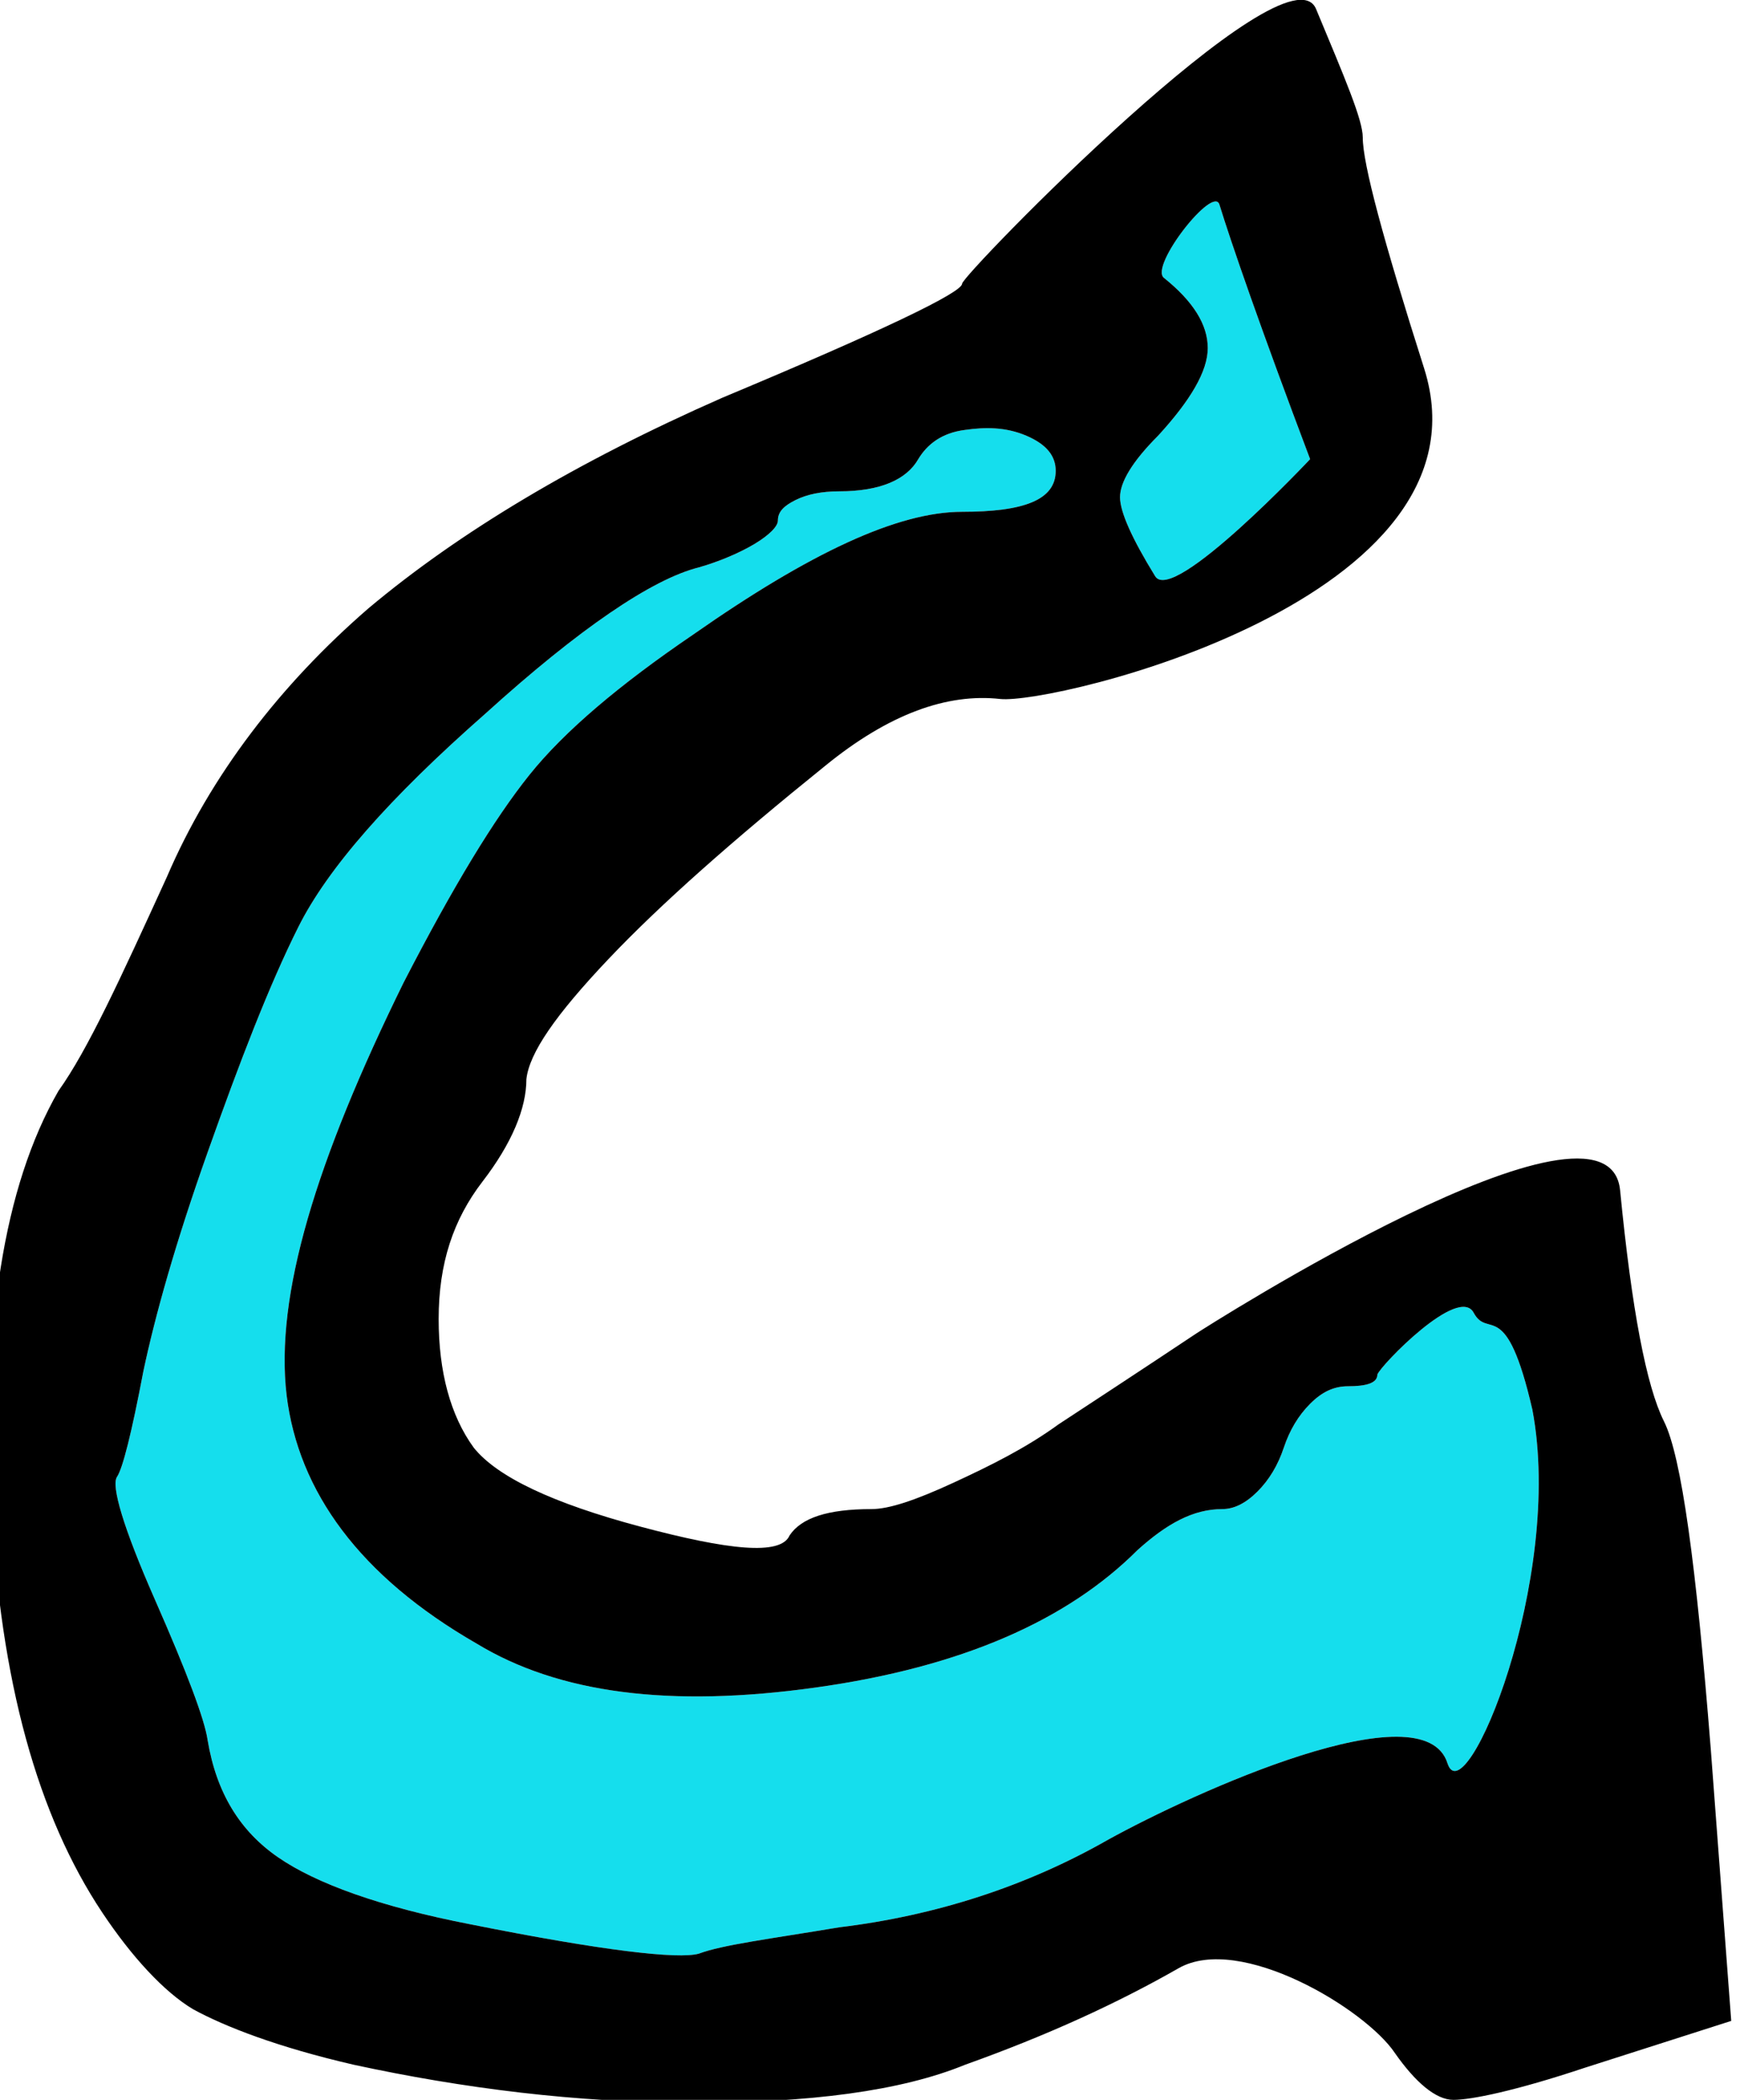 <!-- Generator: Adobe Illustrator 18.1.1, SVG Export Plug-In  -->
<svg version="1.1"
	 xmlns="http://www.w3.org/2000/svg" xmlns:xlink="http://www.w3.org/1999/xlink" xmlns:a="http://ns.adobe.com/AdobeSVGViewerExtensions/3.0/"
	 x="0px" y="0px" width="59.5px" height="71.8px" viewBox="0 0 59.5 71.8" enable-background="new 0 0 59.5 71.8"
	 xml:space="preserve">
<defs>
</defs>
<g>
	<path fill="#15DEED" d="M41.7,7c-0.2-0.7-2.4,2.1-1.9,2.5c1,0.8,1.5,1.6,1.5,2.4c0,0.8-0.6,1.8-1.7,3c-0.9,0.9-1.3,1.6-1.3,2.1
		c0,0.5,0.4,1.4,1.2,2.7c0.6,1,5.3-4,5.3-4C43.1,11.2,42.1,8.3,41.7,7z"/>
	<g>
		<path fill="#15DEED" d="M36.1,16.1c0-0.5-0.3-0.9-1-1.2c-0.7-0.3-1.4-0.3-2.1-0.2c-0.8,0.1-1.3,0.5-1.6,1
			c-0.4,0.7-1.3,1.1-2.7,1.1c-0.6,0-1.1,0.1-1.5,0.3c-0.4,0.2-0.6,0.4-0.6,0.7c0,0.2-0.3,0.5-0.8,0.8c-0.5,0.3-1.2,0.6-1.9,0.8
			c-1.6,0.4-4.1,2.1-7.3,5c-3.3,2.9-5.4,5.3-6.4,7.3c-1,2-2,4.6-3.1,7.7c-1.1,3.1-1.8,5.6-2.2,7.5c-0.4,2.1-0.7,3.3-0.9,3.6
			c-0.2,0.3,0.2,1.7,1.3,4.2c1.1,2.5,1.7,4.1,1.8,4.8c0.3,1.8,1.1,3.1,2.4,4c1.3,0.9,3.5,1.7,6.6,2.3c4.5,0.9,7.1,1.2,7.8,1
			c0.8-0.3,2.4-0.5,4.8-0.9c3.3-0.4,6.4-1.4,9.2-3c2.9-1.6,10.8-5.2,11.6-2.6c0.6,1.8,4-6.3,2.9-12.1c-0.9-3.9-1.5-2.4-2-3.3
			c-0.5-1-3.2,1.8-3.3,2.1c0,0.3-0.4,0.4-1,0.4c-0.5,0-0.9,0.2-1.3,0.6c-0.4,0.4-0.7,0.9-0.9,1.5c-0.2,0.6-0.5,1.1-0.9,1.5
			s-0.8,0.6-1.2,0.6c-1,0-1.9,0.5-2.9,1.4c-2.4,2.4-6,4-11,4.7c-5,0.7-8.8,0.2-11.6-1.5c-4-2.3-6.1-5.2-6.5-8.5c-0.4-3.4,1-8,4-14.1
			c1.7-3.3,3.1-5.6,4.3-7.1c1.2-1.5,3.1-3.1,5.6-4.8c4-2.8,7-4.2,9.2-4.2C35,17.5,36.1,17.1,36.1,16.1z"/>
		<path d="M45,0.3c1,2.4,1.6,3.8,1.6,4.4c0,0.9,0.7,3.5,2.1,7.9c2.5,7.9-12.7,11.5-14.5,11.3c-1.8-0.2-3.8,0.5-6,2.3
			c-3.1,2.5-5.6,4.7-7.4,6.6c-1.8,1.9-2.7,3.2-2.8,4.1c0,1-0.5,2.2-1.5,3.5c-1,1.3-1.5,2.8-1.5,4.7c0,1.8,0.4,3.3,1.2,4.4
			c0.8,1,2.7,1.9,5.7,2.7c3,0.8,4.8,1,5.1,0.3c0.4-0.6,1.3-0.9,2.8-0.9c0.6,0,1.5-0.3,2.8-0.9c1.3-0.6,2.5-1.2,3.6-2
			c2.9-1.9,4.4-2.9,4.7-3.1c0.3-0.2,14.1-9,14.5-4.9c0.4,4.1,0.9,6.7,1.5,7.9c0.6,1.2,1.1,4.9,1.6,11.2l0.7,9.3l-5,1.6
			c-2.4,0.8-3.9,1.1-4.5,1.1c-0.6,0-1.3-0.6-2-1.6c-1-1.5-5.3-4.1-7.4-2.9c-2.1,1.2-4.5,2.3-7.3,3.3c-2.2,0.9-5.3,1.3-9.3,1.3
			c-4,0-7.9-0.5-11.6-1.3c-2.6-0.6-4.4-1.3-5.5-1.9c-1-0.6-2.1-1.8-3.1-3.3c-2.2-3.3-3.5-7.9-3.8-14c-0.3-6,0.4-10.8,2.3-14.1
			C3,35.9,4.1,33.5,5.7,30c1.5-3.5,3.9-6.6,6.9-9.2c3.1-2.6,7.1-5,12.1-7.2c5.5-2.3,8.2-3.6,8.2-3.9C32.9,9.4,44-2,45,0.3z
			 M36.1,16.1c0-0.5-0.3-0.9-1-1.2c-0.7-0.3-1.4-0.3-2.1-0.2c-0.8,0.1-1.3,0.5-1.6,1c-0.4,0.7-1.3,1.1-2.7,1.1
			c-0.6,0-1.1,0.1-1.5,0.3c-0.4,0.2-0.6,0.4-0.6,0.7c0,0.2-0.3,0.5-0.8,0.8c-0.5,0.3-1.2,0.6-1.9,0.8c-1.6,0.4-4.1,2.1-7.3,5
			c-3.3,2.9-5.4,5.3-6.4,7.3c-1,2-2,4.6-3.1,7.7c-1.1,3.1-1.8,5.6-2.2,7.5c-0.4,2.1-0.7,3.3-0.9,3.6c-0.2,0.3,0.2,1.7,1.3,4.2
			c1.1,2.5,1.7,4.1,1.8,4.8c0.3,1.8,1.1,3.1,2.4,4c1.3,0.9,3.5,1.7,6.6,2.3c4.5,0.9,7.1,1.2,7.8,1c0.8-0.3,2.4-0.5,4.8-0.9
			c3.3-0.4,6.4-1.4,9.2-3c2.9-1.6,10.8-5.2,11.6-2.6c0.6,1.8,4-6.3,2.9-12.1c-0.9-3.9-1.5-2.4-2-3.3c-0.5-1-3.2,1.8-3.3,2.1
			c0,0.3-0.4,0.4-1,0.4c-0.5,0-0.9,0.2-1.3,0.6c-0.4,0.4-0.7,0.9-0.9,1.5c-0.2,0.6-0.5,1.1-0.9,1.5s-0.8,0.6-1.2,0.6
			c-1,0-1.9,0.5-2.9,1.4c-2.4,2.4-6,4-11,4.7c-5,0.7-8.8,0.2-11.6-1.5c-4-2.3-6.1-5.2-6.5-8.5c-0.4-3.4,1-8,4-14.1
			c1.7-3.3,3.1-5.6,4.3-7.1c1.2-1.5,3.1-3.1,5.6-4.8c4-2.8,7-4.2,9.2-4.2C35,17.5,36.1,17.1,36.1,16.1z M41.7,7
			c-0.2-0.7-2.4,2.1-1.9,2.5c1,0.8,1.5,1.6,1.5,2.4c0,0.8-0.6,1.8-1.7,3c-0.9,0.9-1.3,1.6-1.3,2.1c0,0.5,0.4,1.4,1.2,2.7
			c0.6,1,5.3-4,5.3-4C43.1,11.2,42.1,8.3,41.7,7z"/>
	</g>
</g>
</svg>
